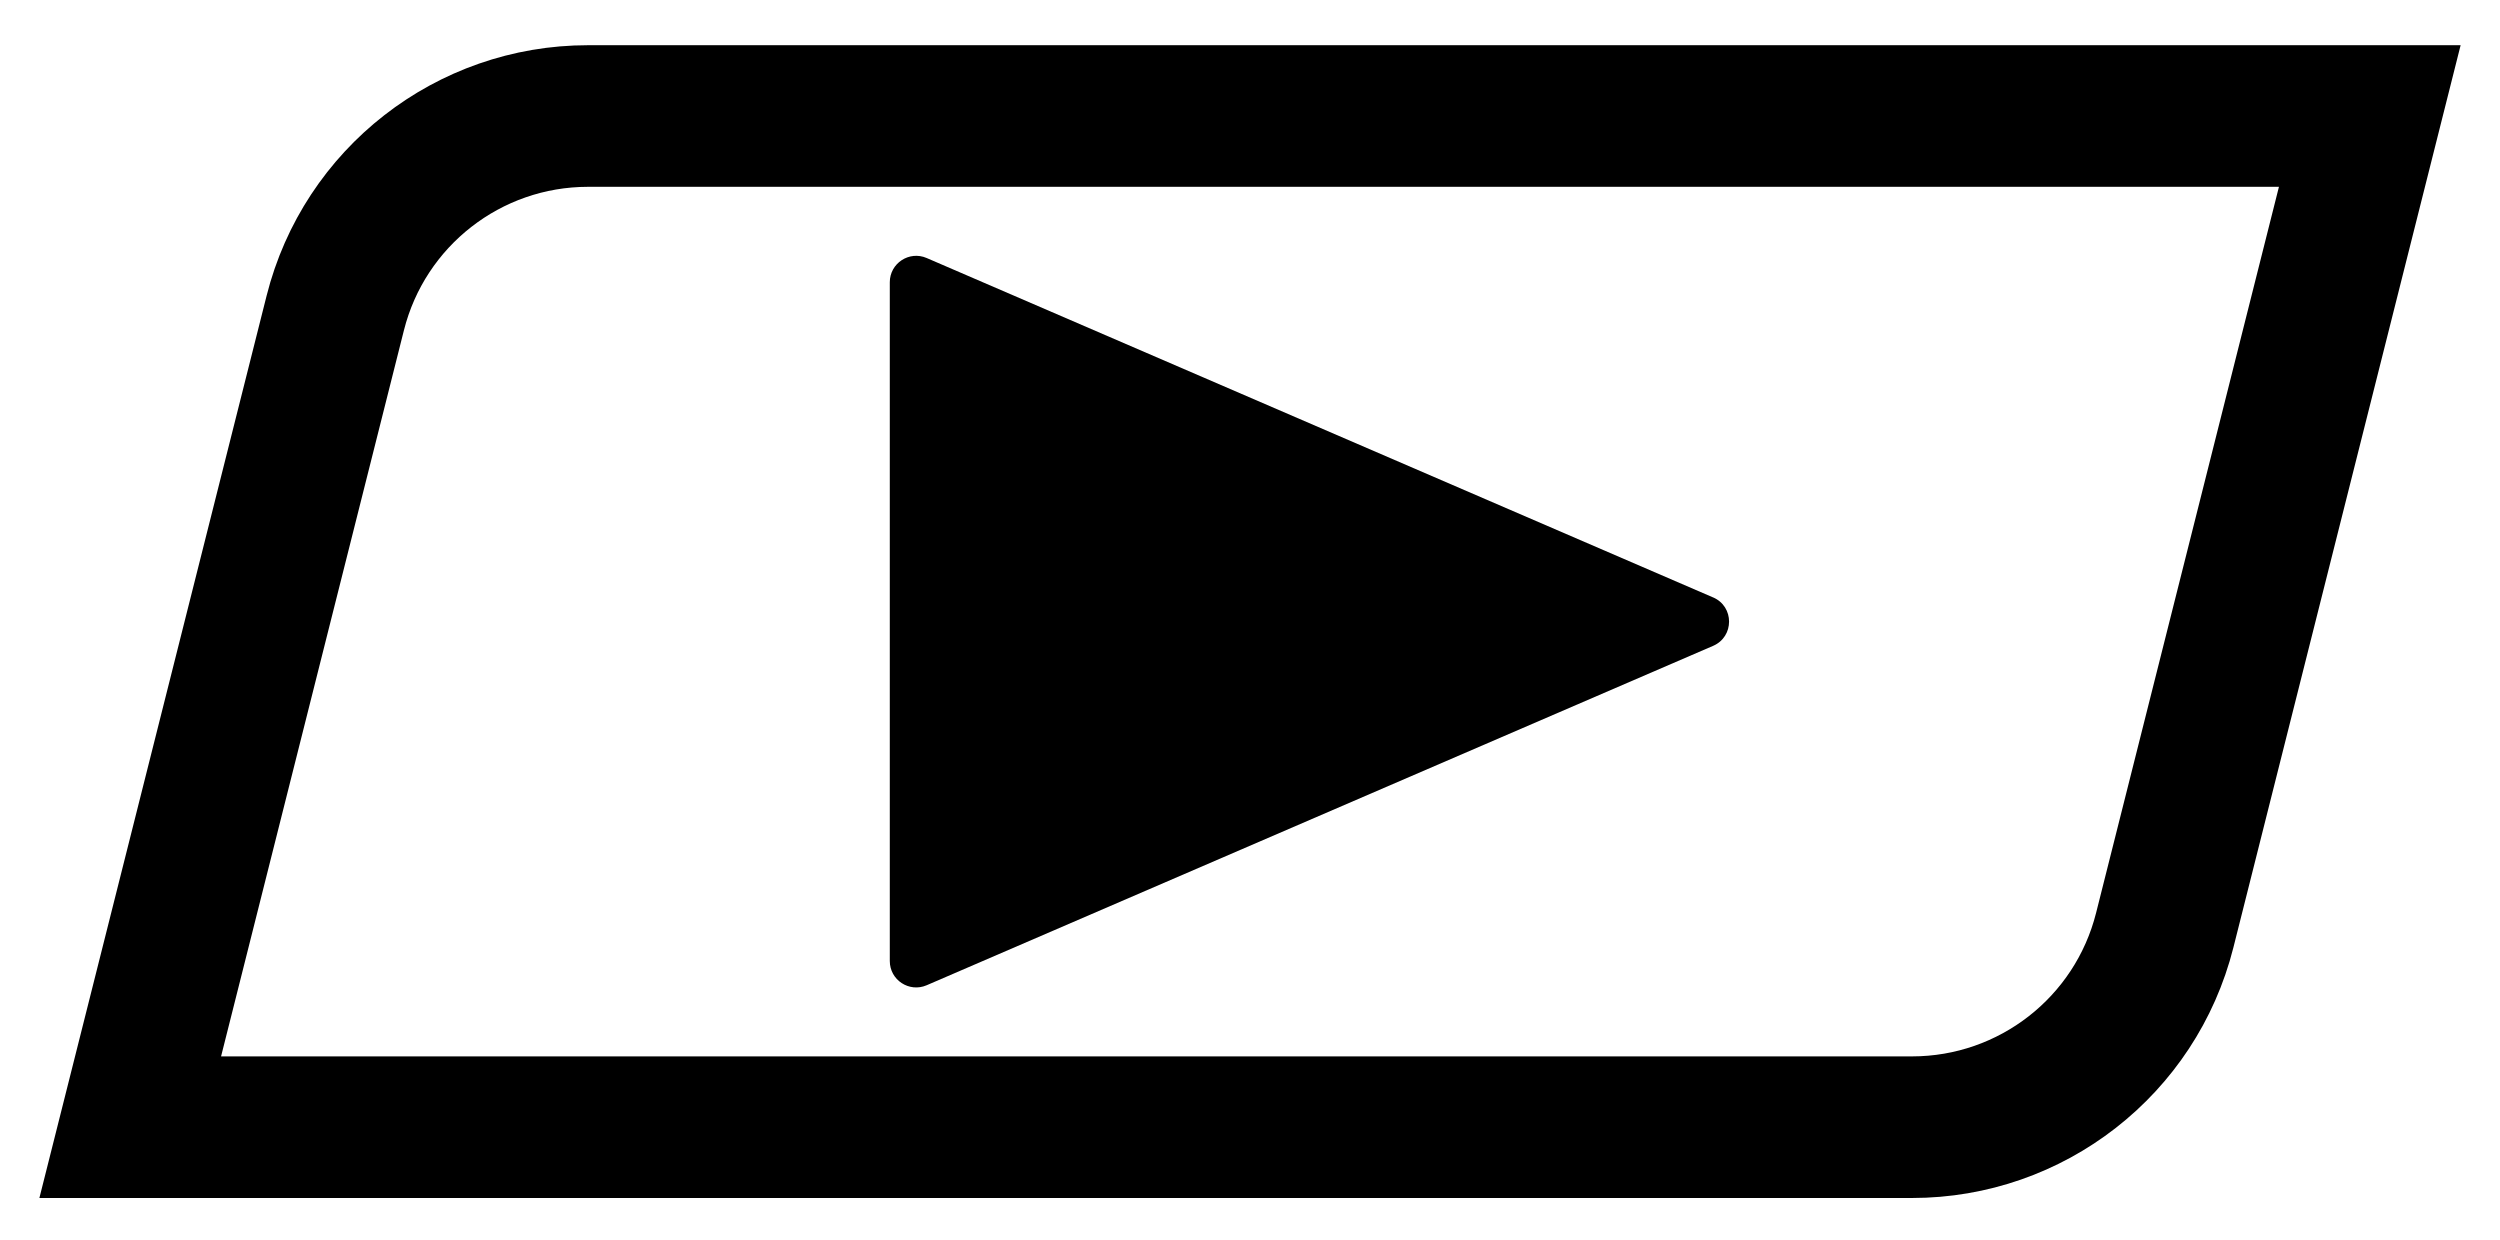 <?xml version="1.0" encoding="UTF-8"?><svg id="Calque_11" xmlns="http://www.w3.org/2000/svg" viewBox="0 0 512 253.89"><defs><style>.cls-1{fill:none;stroke:#000;stroke-miterlimit:10;stroke-width:29px;}</style></defs><path class="cls-1" d="M391.57,230.85H26.67l41.99-166.74c5.97-23.72,27.31-40.35,51.77-40.35h364.9s-41.99,166.74-41.99,166.74c-5.97,23.72-27.31,40.35-51.77,40.35Z"/><path d="M350.84,122.35L189.78,52.84c-3.57-1.54-7.55,1.08-7.55,4.96v139.02c0,3.89,3.98,6.5,7.55,4.96l161.07-69.51c4.35-1.88,4.35-8.05,0-9.92Z"/></svg>